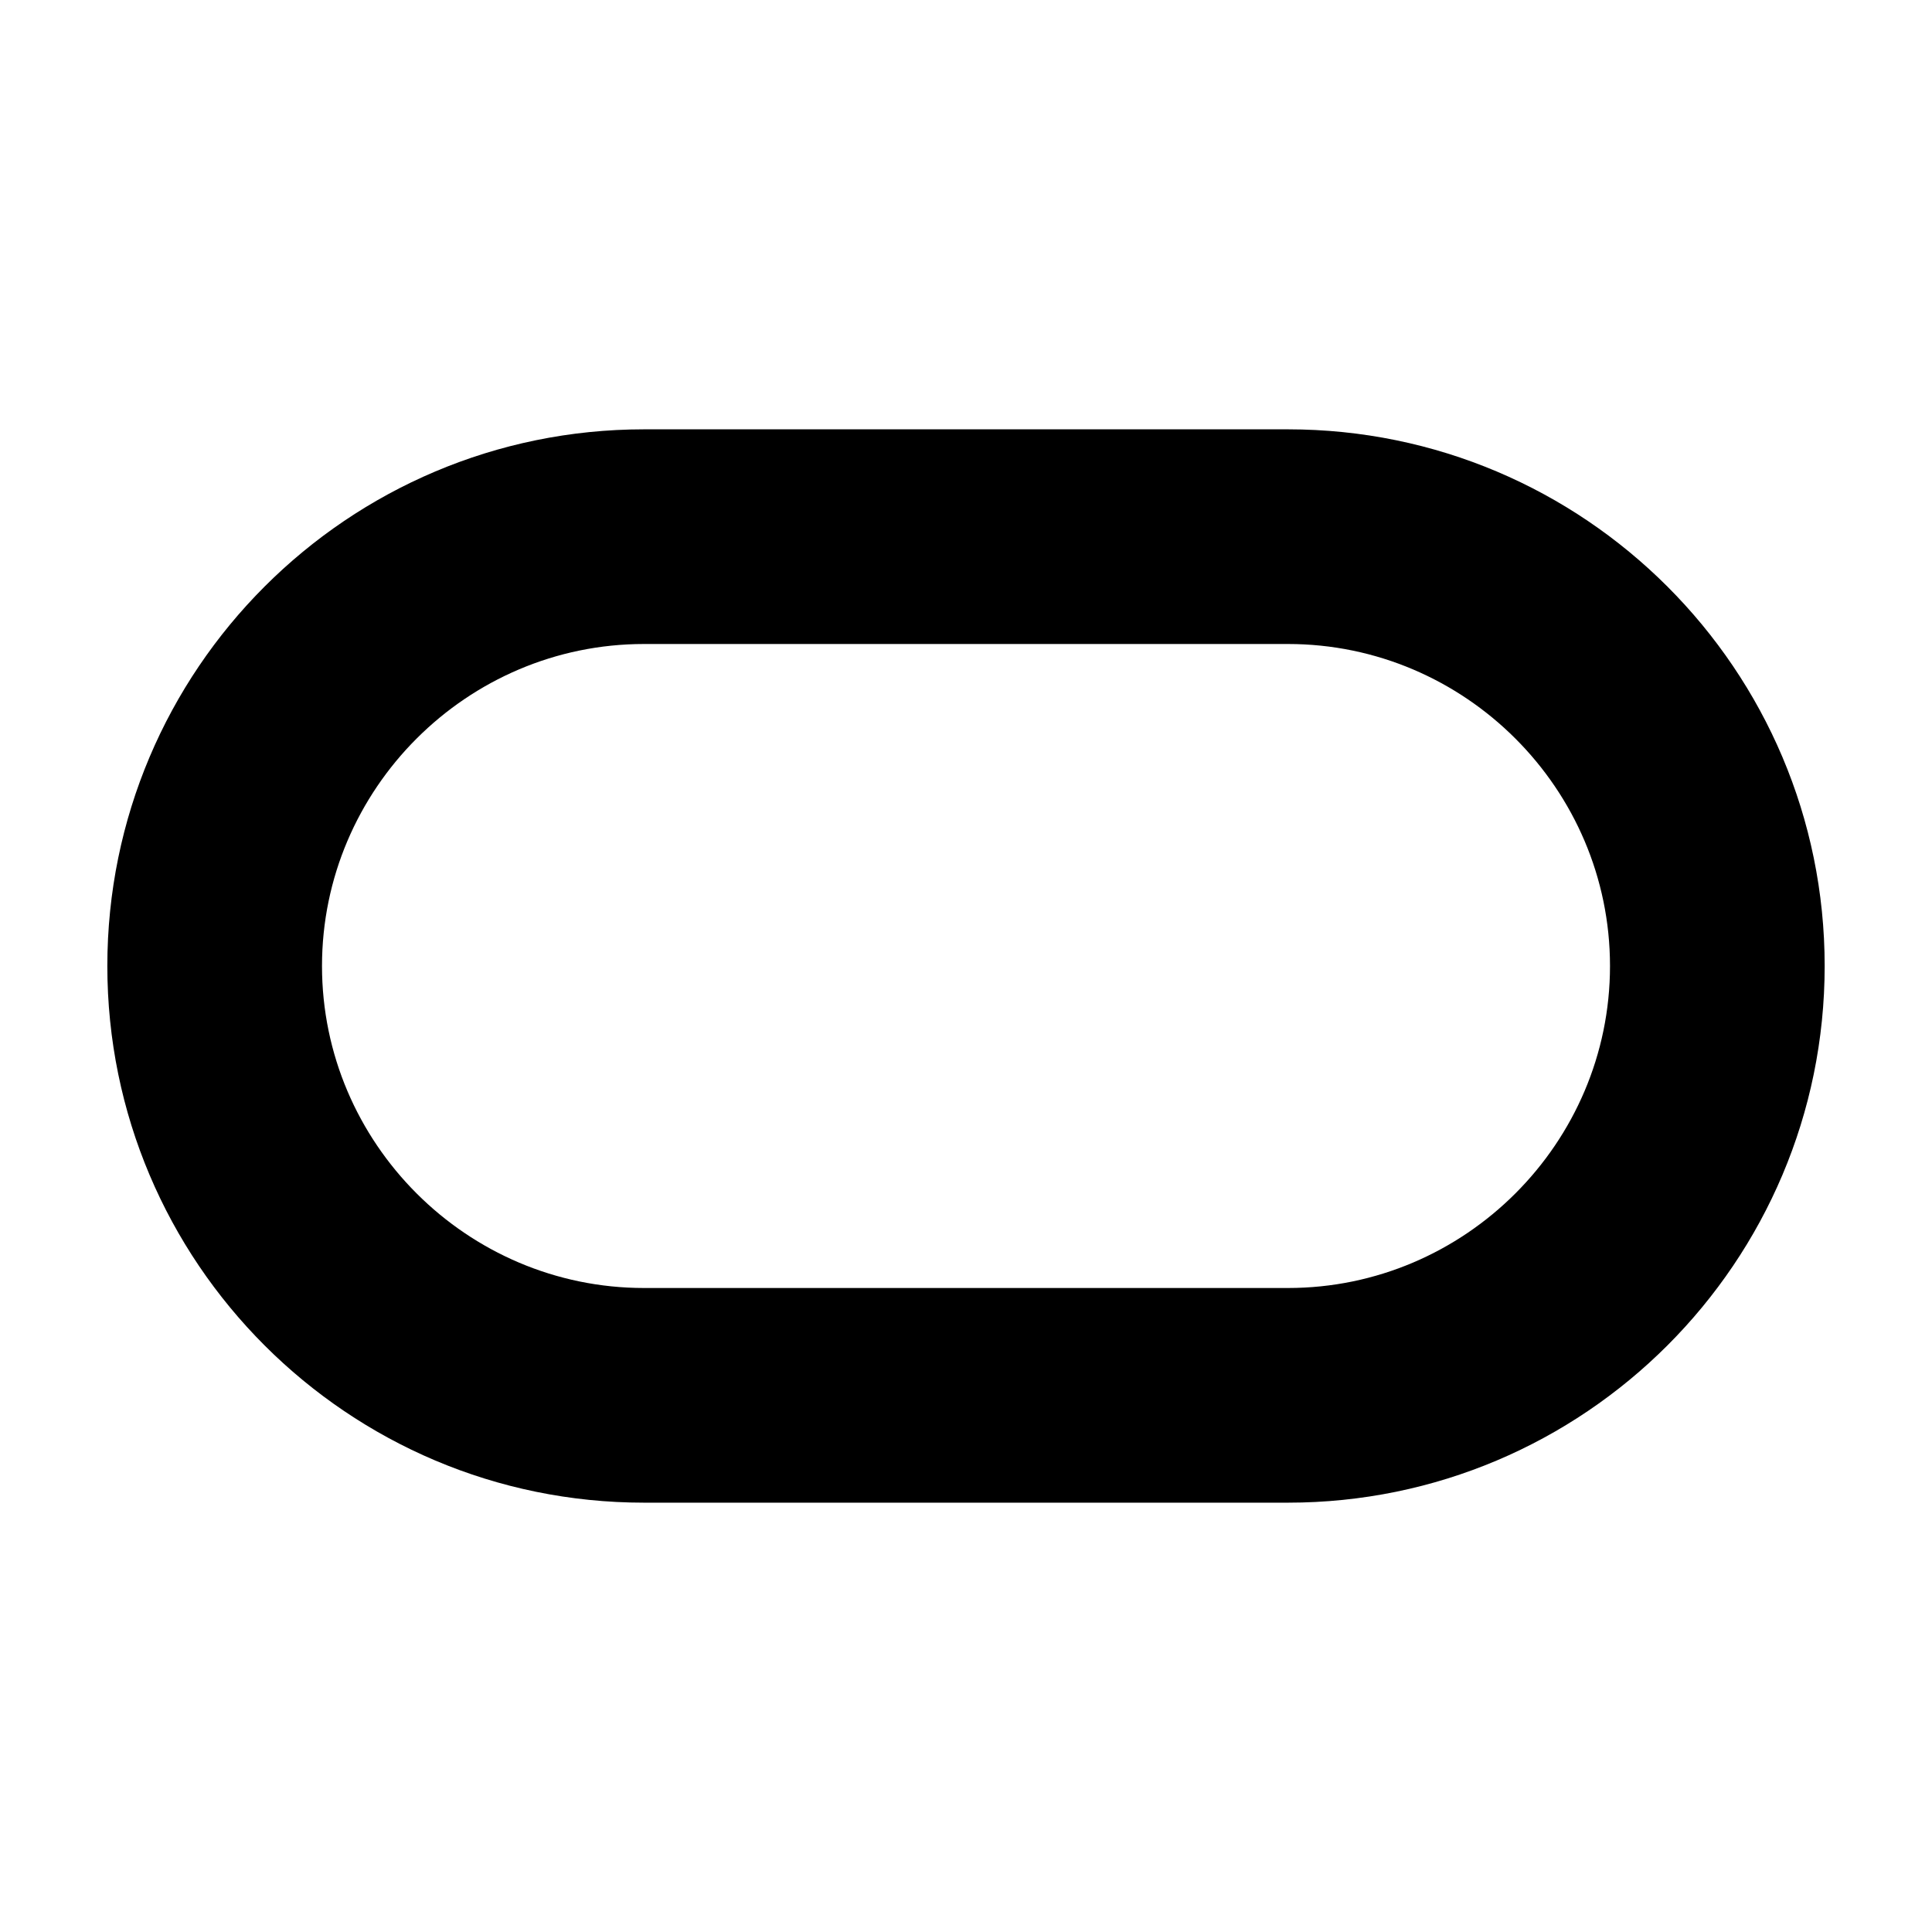 <svg width="18" height="18" viewBox="0 0 18 18" xmlns="http://www.w3.org/2000/svg">
  <path d="M12 14H6C3.24 14 1 11.76 1 9C1 6.24 3.24 4 6 4H12C14.76 4 17 6.24 17 9C17 11.76 14.76 14 12 14ZM6 6C4.35 6 3 7.35 3 9C3 10.65 4.35 12 6 12H12C13.65 12 15 10.65 15 9C15 7.35 13.65 6 12 6H6Z" />
</svg>
